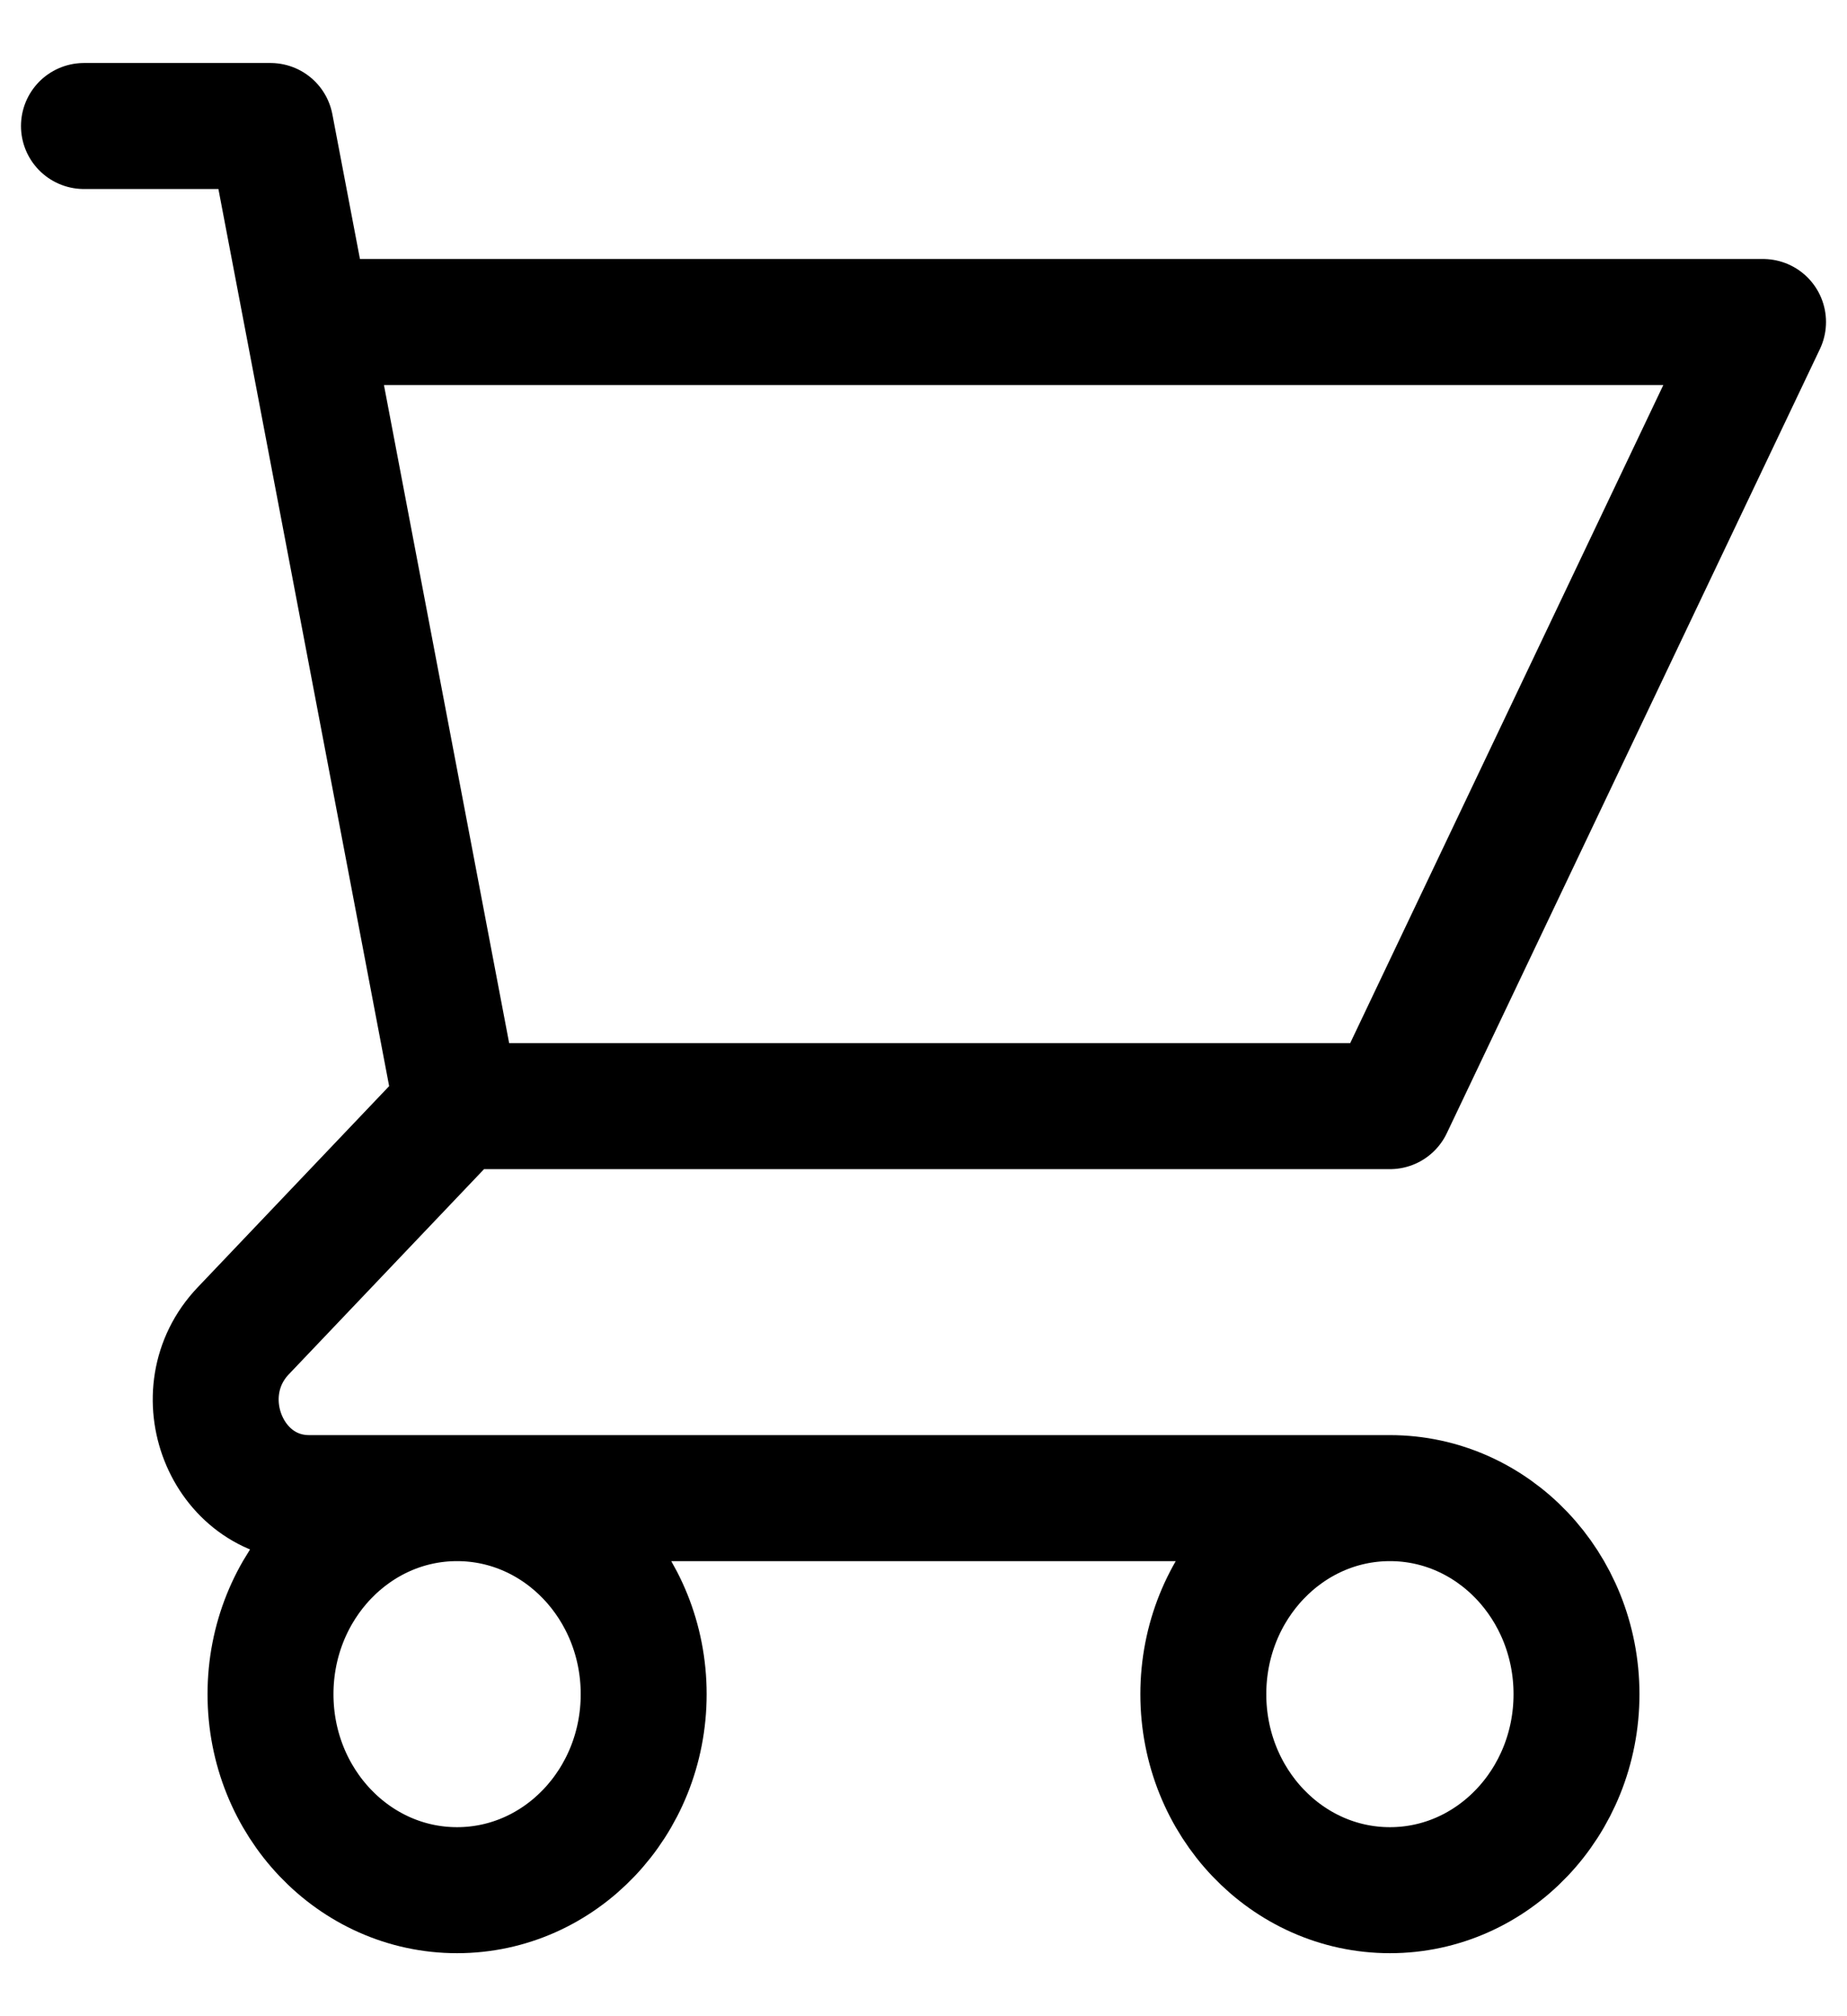 <svg width="22" height="24" viewBox="0 0 22 24" fill="none" xmlns="http://www.w3.org/2000/svg">
<path d="M1 1.5H3.222L3.667 3.833M5.444 13.167H16.556L21 3.833H3.667M5.444 13.167L3.667 3.833M5.444 13.167L2.897 15.842C2.197 16.577 2.693 17.833 3.682 17.833H16.556M16.556 17.833C15.328 17.833 14.333 18.878 14.333 20.167C14.333 21.455 15.328 22.5 16.556 22.5C17.783 22.5 18.778 21.455 18.778 20.167C18.778 18.878 17.783 17.833 16.556 17.833ZM7.667 20.167C7.667 21.455 6.672 22.5 5.444 22.5C4.217 22.5 3.222 21.455 3.222 20.167C3.222 18.878 4.217 17.833 5.444 17.833C6.672 17.833 7.667 18.878 7.667 20.167Z" stroke="currentColor" stroke-width="1.5" stroke-linecap="round" stroke-linejoin="round"/>
</svg>
